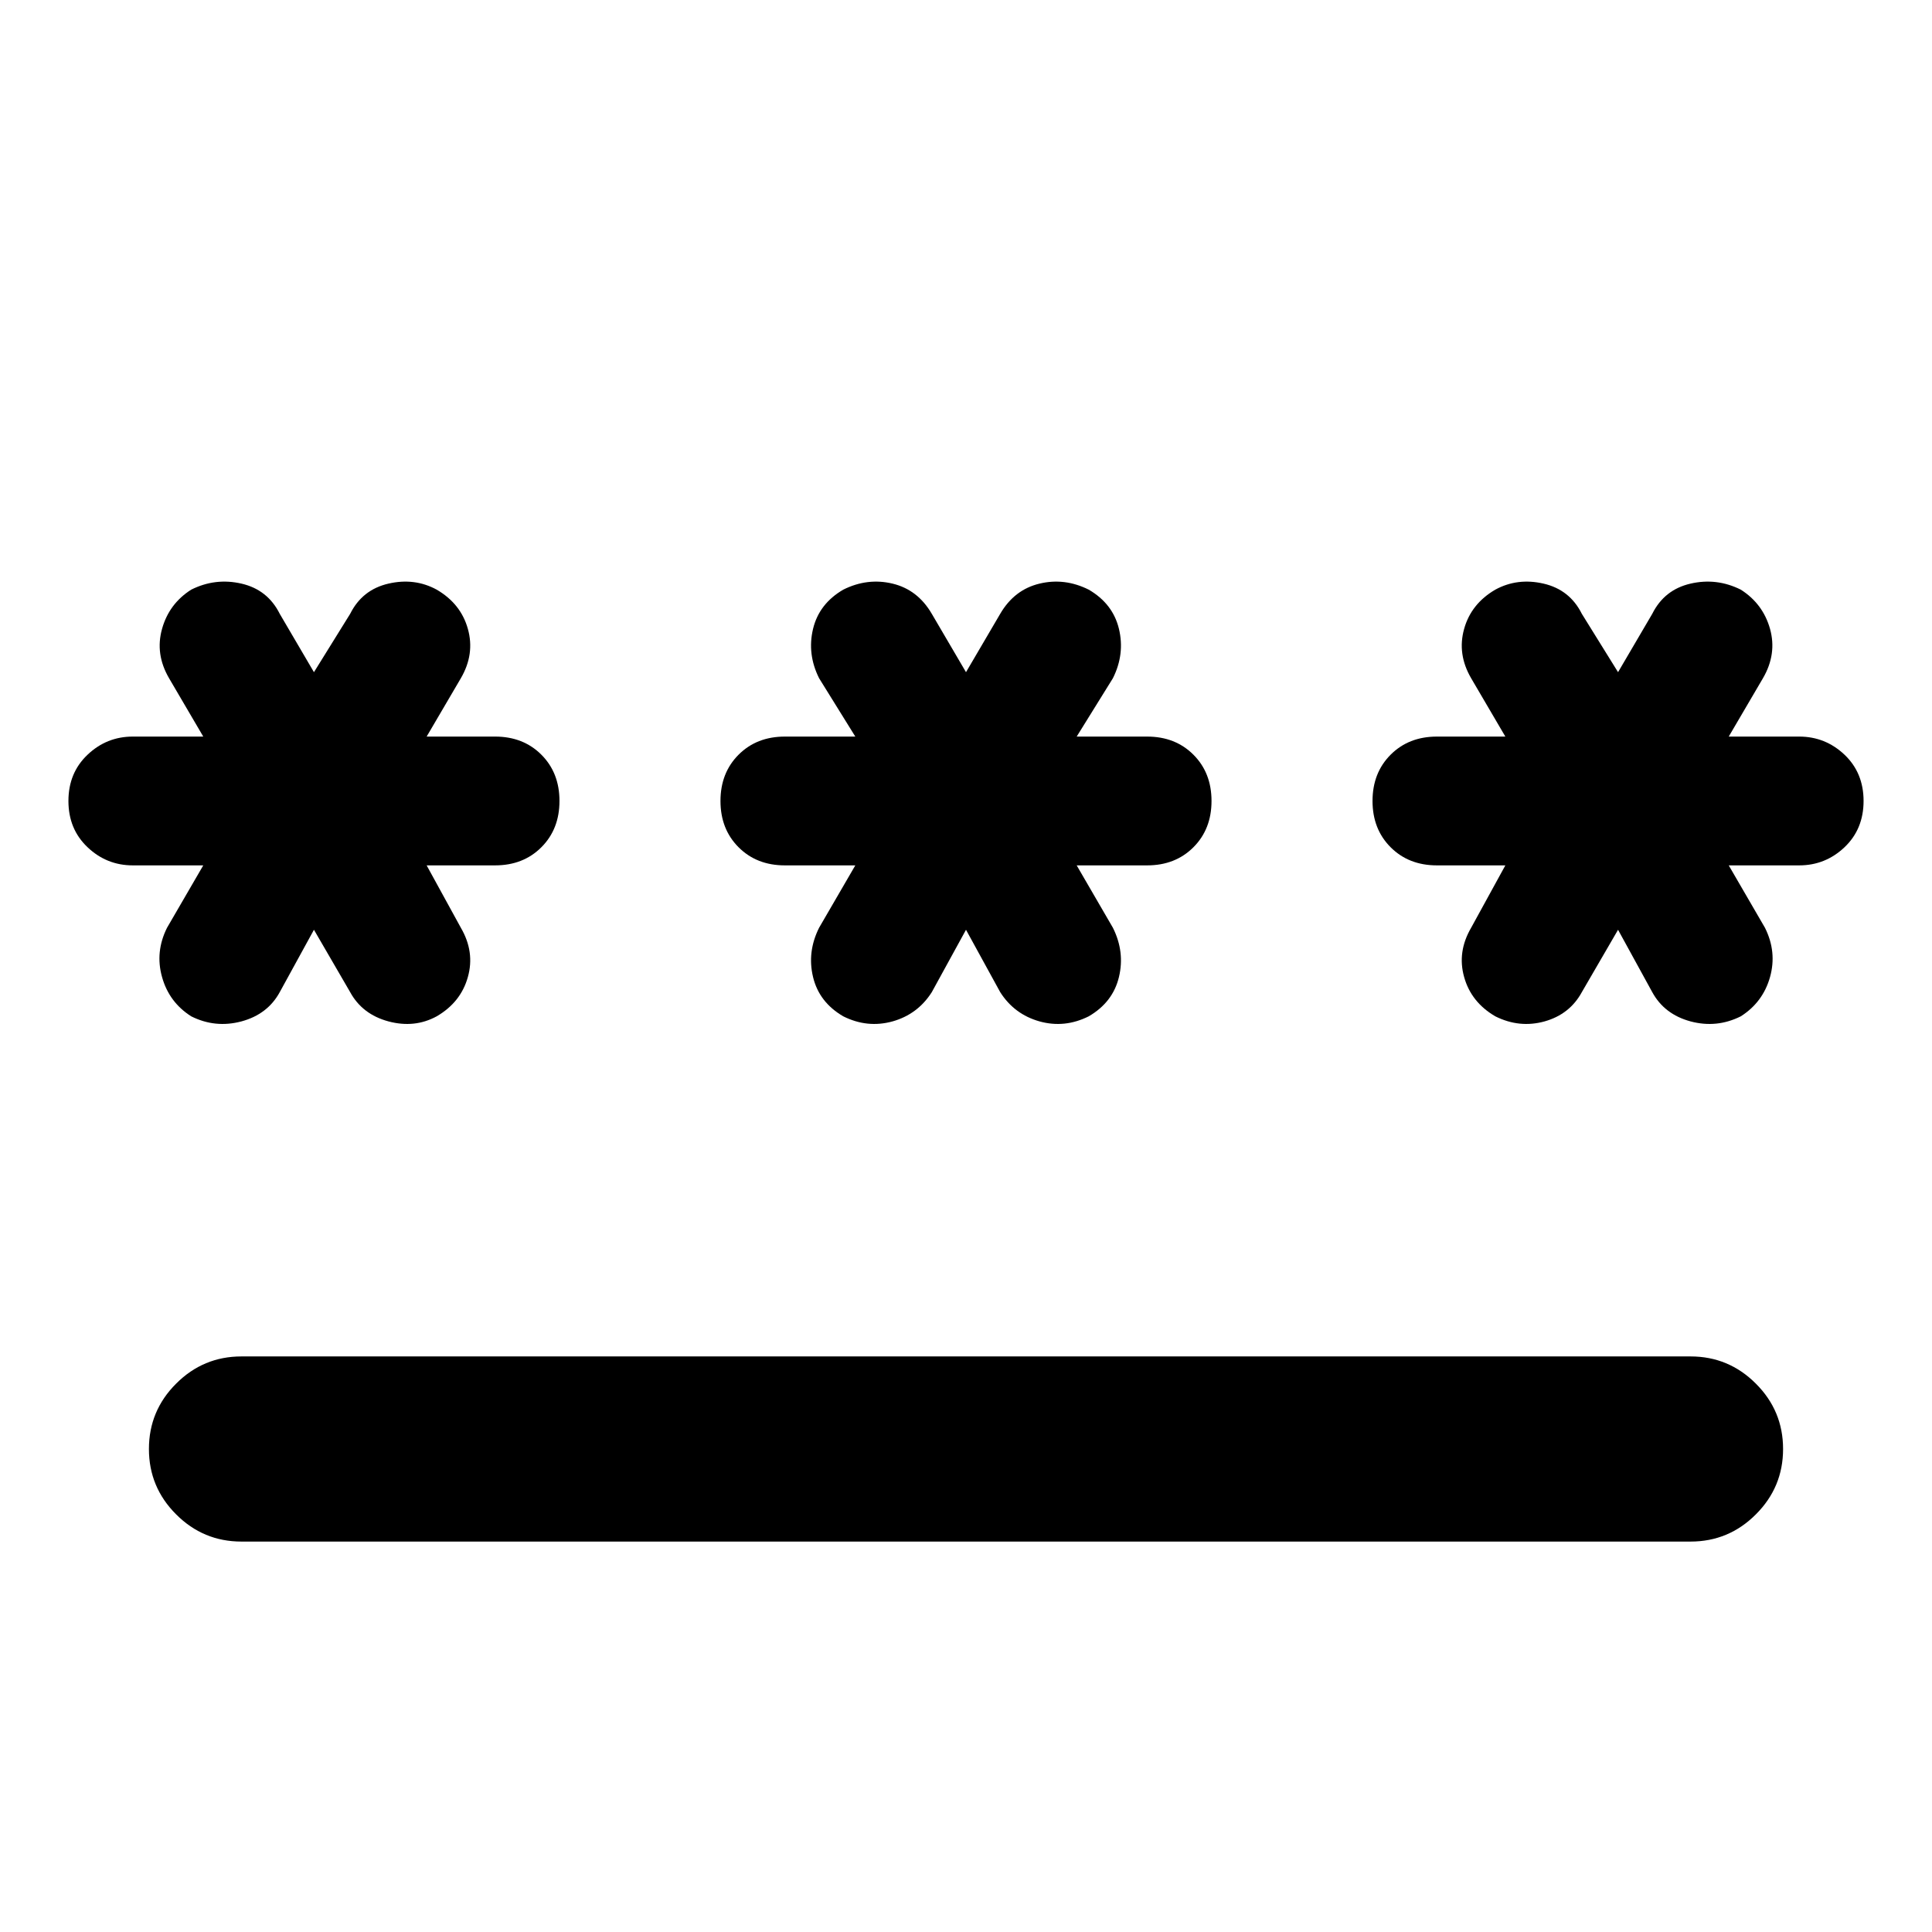 <svg xmlns="http://www.w3.org/2000/svg" height="24" width="24"><path d="M3 19.15q-.475 0-.812-.338-.338-.337-.338-.812 0-.475.338-.812.337-.338.812-.338h18q.475 0 .812.338.338.337.338.812 0 .475-.338.812-.337.338-.812.338Zm-.625-6.525q-.275-.175-.362-.488-.088-.312.062-.612l.45-.775H1.65q-.325 0-.562-.225Q.85 10.3.85 9.95t.238-.575q.237-.225.562-.225h.875L2.1 8.425q-.175-.3-.087-.613.087-.312.362-.487.3-.15.625-.075t.475.375l.425.725.45-.725q.15-.3.475-.375.325-.075.6.075.3.175.387.487.088.313-.087.613L5.3 9.15h.85q.35 0 .575.225.225.225.225.575t-.225.575q-.225.225-.575.225H5.3l.425.775q.175.3.087.612-.087.313-.387.488-.275.15-.6.063-.325-.088-.475-.363l-.45-.775-.425.775q-.15.275-.475.363-.325.087-.625-.063Zm8.1 0q-.3-.175-.375-.488-.075-.312.075-.612l.45-.775H9.75q-.35 0-.575-.225-.225-.225-.225-.575t.225-.575q.225-.225.575-.225h.875l-.45-.725q-.15-.3-.075-.613.075-.312.375-.487.3-.15.613-.075.312.075.487.375L12 8.35l.425-.725q.175-.3.488-.375.312-.075.612.075.3.175.375.487.075.313-.075.613l-.45.725h.875q.35 0 .575.225.225.225.225.575t-.225.575q-.225.225-.575.225h-.875l.45.775q.15.3.075.612-.075.313-.375.488-.3.15-.612.063-.313-.088-.488-.363L12 11.55l-.425.775q-.175.275-.487.363-.313.087-.613-.063Zm8.1 0q-.3-.175-.387-.488-.088-.312.087-.612l.425-.775h-.85q-.35 0-.575-.225-.225-.225-.225-.575t.225-.575q.225-.225.575-.225h.85l-.425-.725q-.175-.3-.087-.613.087-.312.387-.487.275-.15.6-.075.325.075.475.375l.45.725.425-.725q.15-.3.475-.375.325-.075.625.075.275.175.363.487.087.313-.088.613l-.425.725h.875q.325 0 .563.225.237.225.237.575t-.237.575q-.238.225-.563.225h-.875l.45.775q.15.3.063.612-.088.313-.363.488-.3.15-.625.063-.325-.088-.475-.363l-.425-.775-.45.775q-.15.275-.462.363-.313.087-.613-.063Z"/></svg>